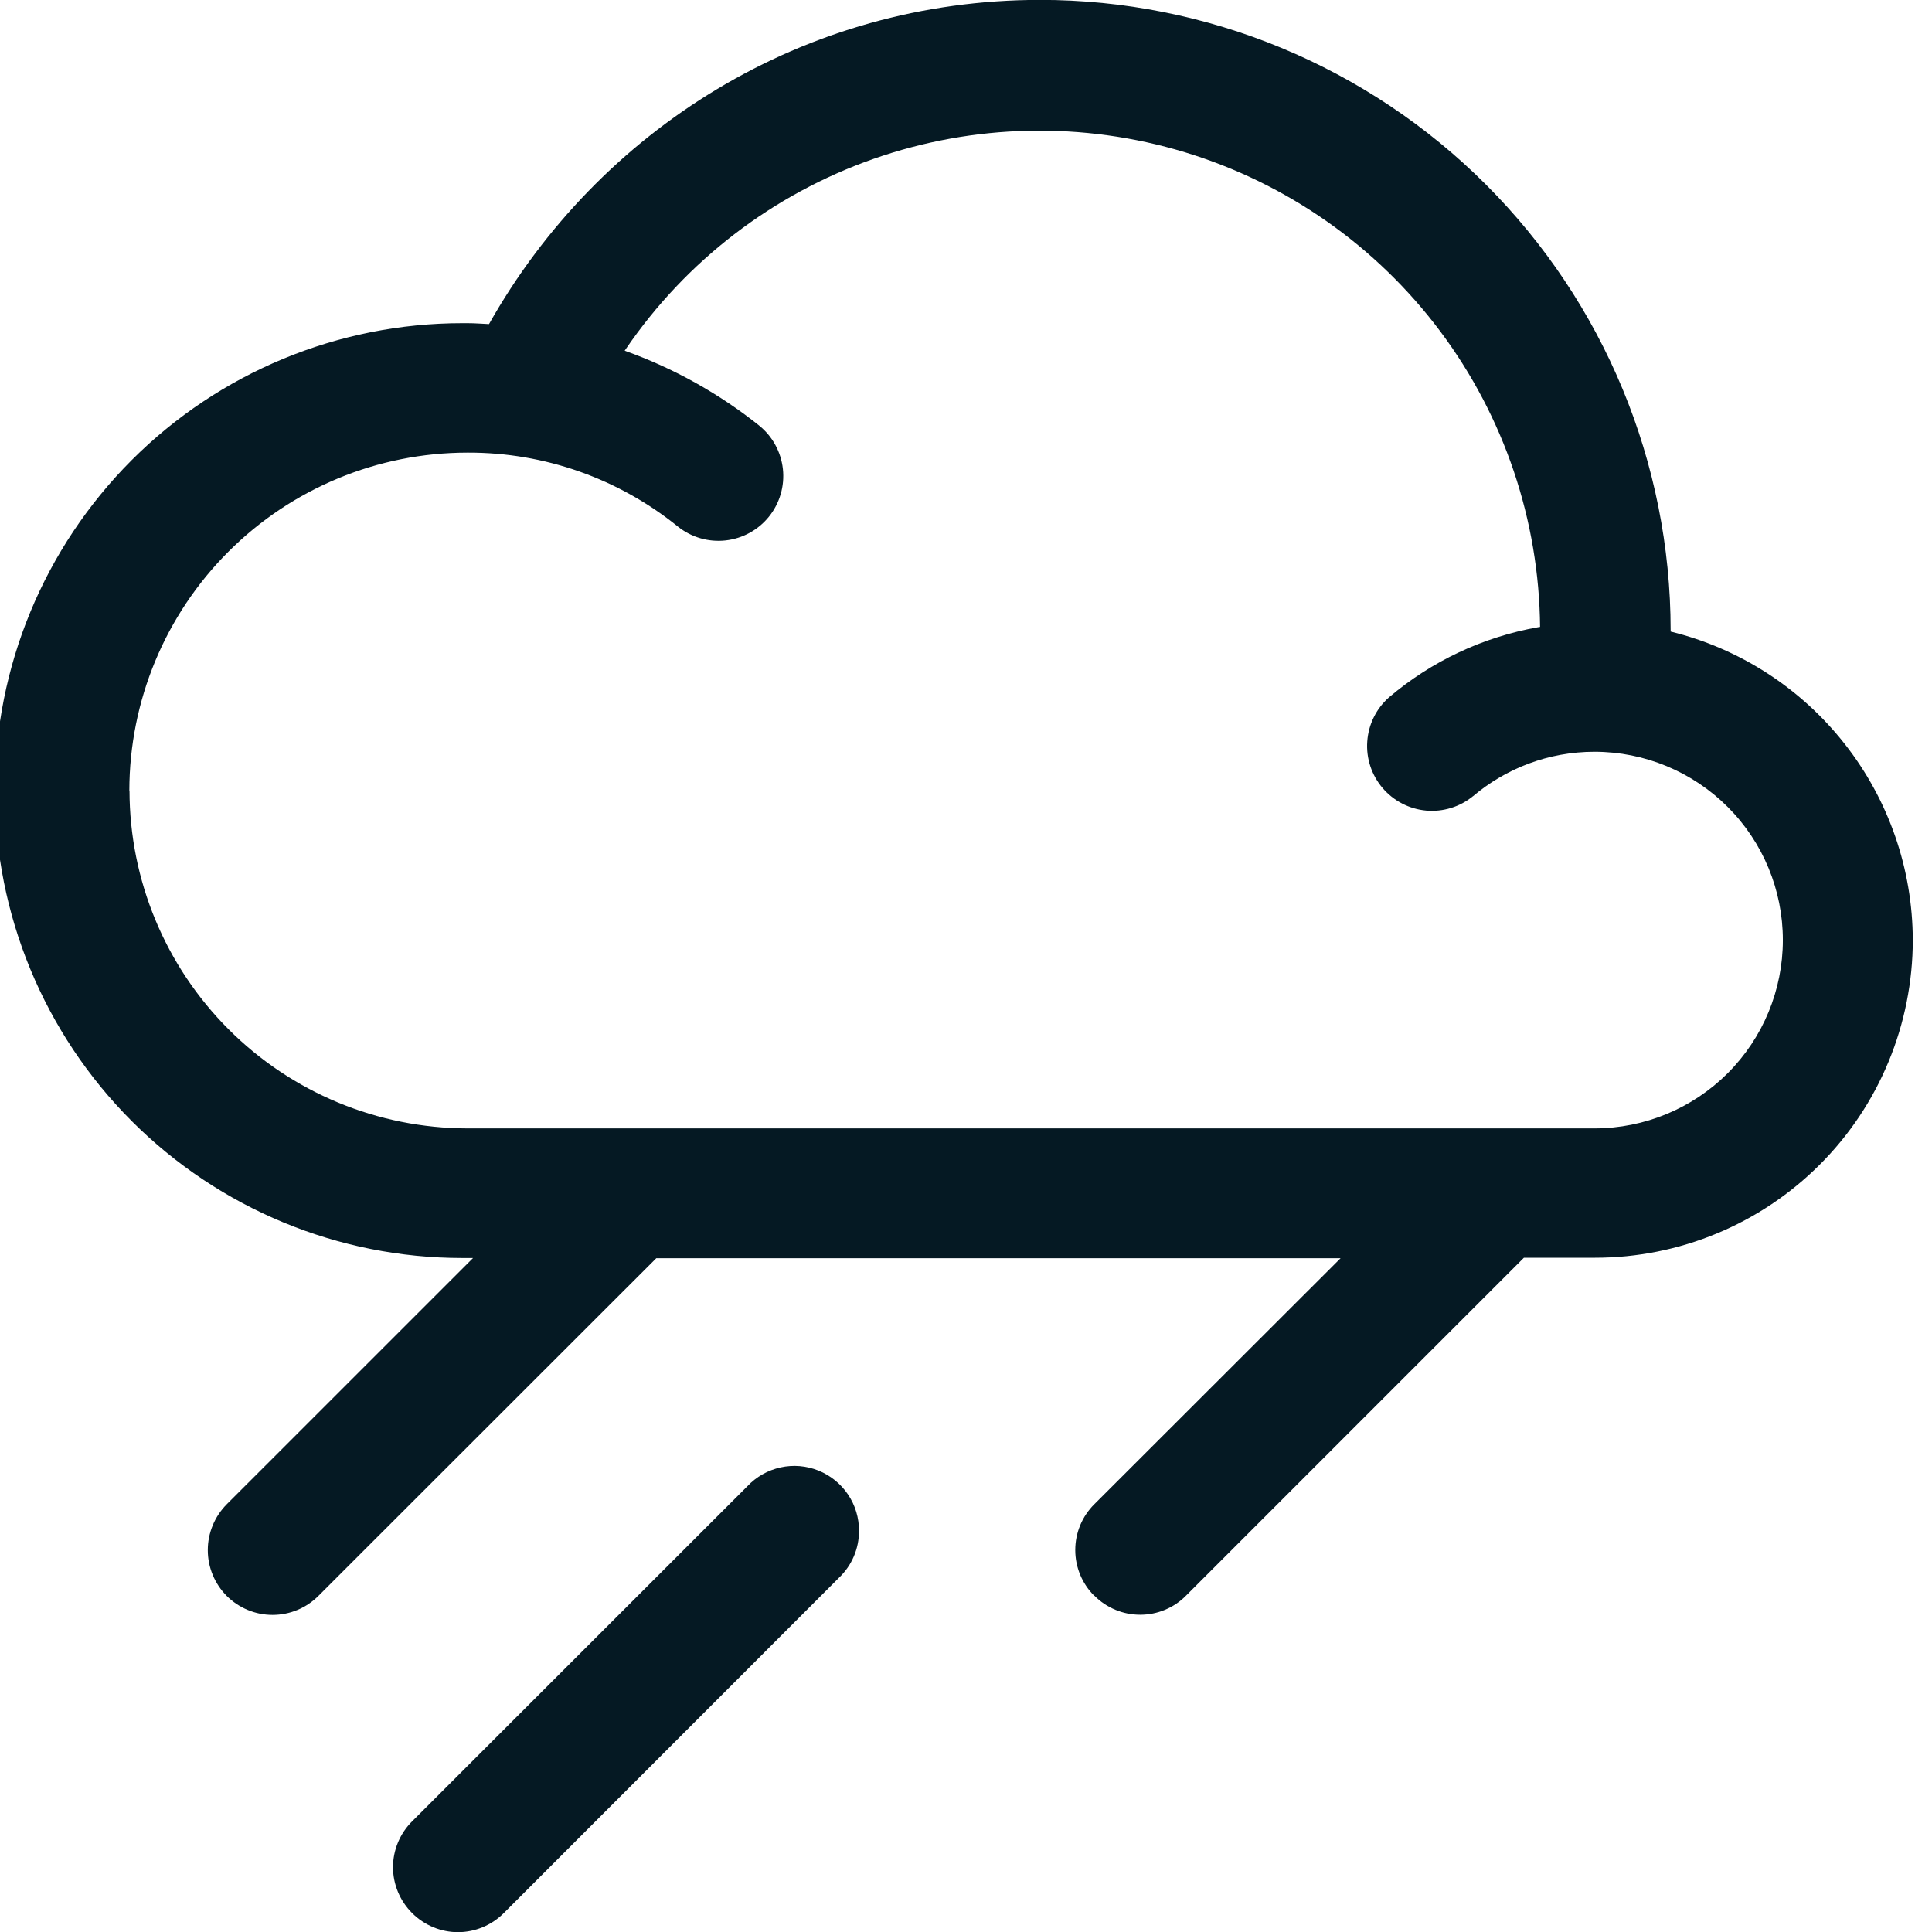 <svg width="36" height="36" viewBox="0 0 36 36" fill="none" xmlns="http://www.w3.org/2000/svg">
<g clip-path="url(#clip0_2_7)">
<path d="M7.678 35.646C7.566 35.534 7.477 35.401 7.416 35.255C7.355 35.108 7.323 34.951 7.323 34.792C7.323 34.634 7.355 34.477 7.416 34.33C7.477 34.184 7.566 34.051 7.678 33.939L13.928 27.692C14.094 27.516 14.309 27.395 14.545 27.343C14.781 27.291 15.027 27.312 15.251 27.402C15.475 27.492 15.667 27.648 15.802 27.848C15.937 28.049 16.008 28.285 16.006 28.527C16.007 28.69 15.974 28.851 15.91 29.001C15.846 29.151 15.752 29.286 15.634 29.398L9.387 35.648C9.275 35.76 9.142 35.849 8.996 35.91C8.849 35.971 8.692 36.003 8.533 36.003C8.375 36.003 8.218 35.971 8.071 35.91C7.925 35.849 7.792 35.76 7.68 35.648L7.678 35.646ZM20.391 29.736C20.278 29.624 20.189 29.491 20.128 29.345C20.067 29.198 20.036 29.041 20.036 28.883C20.036 28.724 20.067 28.567 20.128 28.42C20.189 28.274 20.278 28.141 20.391 28.029L24.98 23.445H12.229L5.932 29.738C5.82 29.85 5.687 29.939 5.541 29.999C5.394 30.06 5.237 30.091 5.079 30.091C4.92 30.091 4.764 30.06 4.617 29.999C4.471 29.939 4.338 29.85 4.225 29.738C4.113 29.625 4.024 29.492 3.964 29.346C3.903 29.2 3.872 29.043 3.872 28.884C3.872 28.726 3.903 28.569 3.964 28.422C4.024 28.276 4.113 28.143 4.225 28.03L8.815 23.441H8.613C6.303 23.441 4.088 22.523 2.455 20.89C0.822 19.256 -0.096 17.041 -0.096 14.732C-0.096 12.422 0.822 10.207 2.455 8.573C4.088 6.94 6.303 6.022 8.613 6.022H8.713H8.709C8.844 6.022 8.979 6.033 9.112 6.039C11.159 2.409 14.988 -0.002 19.381 -0.002C22.497 -0.002 25.485 1.236 27.688 3.439C29.891 5.642 31.129 8.629 31.13 11.745V11.768C32.416 12.084 33.559 12.823 34.376 13.865C35.194 14.907 35.639 16.192 35.642 17.517C35.642 18.294 35.488 19.064 35.191 19.782C34.894 20.5 34.458 21.153 33.908 21.702C33.358 22.252 32.706 22.688 31.988 22.985C31.27 23.283 30.5 23.436 29.723 23.436H28.396L22.099 29.733C21.988 29.846 21.855 29.935 21.708 29.996C21.562 30.057 21.405 30.088 21.246 30.088C21.087 30.088 20.93 30.057 20.784 29.996C20.637 29.935 20.504 29.846 20.392 29.733L20.391 29.736ZM2.413 14.73C2.415 16.399 3.079 17.999 4.259 19.179C5.439 20.36 7.039 21.023 8.707 21.026H29.713C30.644 21.025 31.536 20.655 32.194 19.997C32.852 19.339 33.221 18.447 33.221 17.516C33.221 16.586 32.851 15.693 32.193 15.036C31.535 14.378 30.642 14.008 29.712 14.008C28.846 14.008 28.056 14.322 27.444 14.839L27.448 14.835C27.203 15.036 26.89 15.132 26.574 15.104C26.259 15.075 25.968 14.924 25.762 14.683C25.557 14.442 25.454 14.13 25.477 13.815C25.499 13.499 25.644 13.204 25.881 12.995L25.883 12.993C26.677 12.319 27.635 11.869 28.66 11.687L28.697 11.681C28.679 9.694 28.027 7.765 26.837 6.174C25.647 4.584 23.98 3.415 22.079 2.837C20.179 2.26 18.143 2.304 16.269 2.963C14.395 3.623 12.781 4.863 11.661 6.504L11.64 6.535C12.552 6.86 13.404 7.335 14.16 7.941L14.143 7.928C14.393 8.128 14.553 8.42 14.588 8.738C14.623 9.056 14.53 9.376 14.329 9.626C14.129 9.875 13.838 10.035 13.519 10.07C13.201 10.105 12.881 10.012 12.632 9.812L12.633 9.813C11.527 8.918 10.147 8.431 8.724 8.434H8.707H8.709C7.039 8.435 5.438 9.098 4.257 10.279C3.076 11.459 2.412 13.06 2.41 14.73H2.413Z" fill="#051923"/>
</g>
<defs>
<clipPath id="clip0_2_7">
<rect width="36" height="36" fill="white"/>
</clipPath>
</defs>
</svg>
